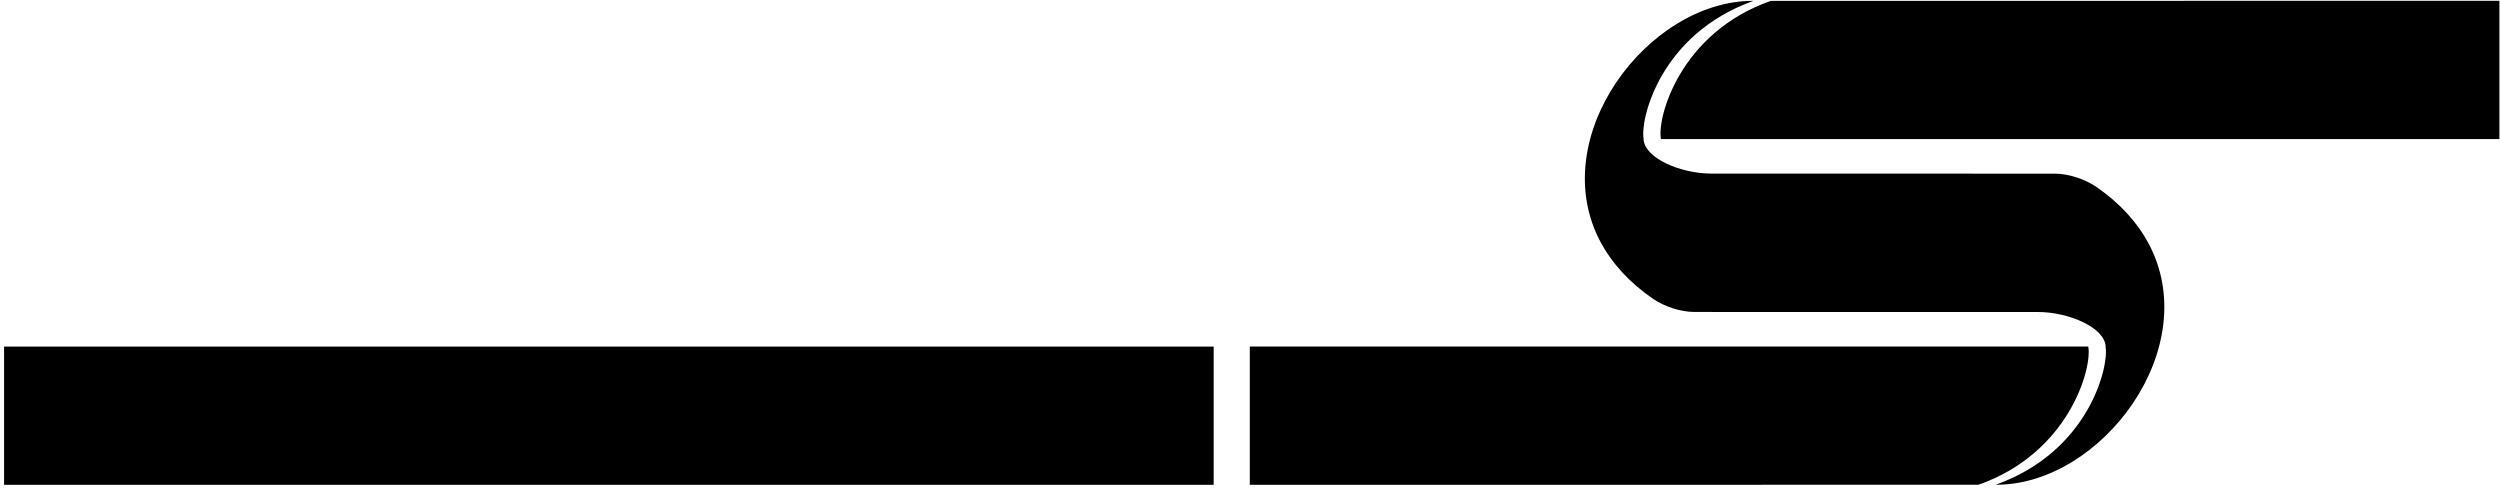 <?xml version="1.0" encoding="UTF-8"?>
<svg xmlns="http://www.w3.org/2000/svg" xmlns:xlink="http://www.w3.org/1999/xlink" width="490pt" height="96pt" viewBox="0 0 490 96" version="1.1">
<g id="surface1">
<path style=" stroke:none;fill-rule:nonzero;fill:rgb(0%,0%,0%);fill-opacity:1;" d="M 0.801 95.023 L 237.879 95.023 L 237.879 67.93 L 0.801 67.93 Z M 0.801 95.023 "/>
<path style=" stroke:none;fill-rule:nonzero;fill:rgb(0%,0%,0%);fill-opacity:1;" d="M 409.297 67.926 L 244.961 67.918 L 244.961 95.02 L 387.762 95.012 C 405.562 88.789 410.113 72.098 409.297 67.926 "/>
<path style=" stroke:none;fill-rule:nonzero;fill:rgb(0%,0%,0%);fill-opacity:1;" d="M 347.078 0.168 C 329.281 6.391 324.727 23.082 325.547 27.254 L 489.883 27.262 L 489.883 0.16 L 347.078 0.168 "/>
<path style=" stroke:none;fill-rule:nonzero;fill:rgb(0%,0%,0%);fill-opacity:1;" d="M 410.797 36.57 C 408.648 35.137 405.52 34.035 402.703 34.035 L 335.434 34.023 C 329.414 34.023 322.324 31.02 322.129 27.25 L 322.156 27.25 C 321.426 23.531 325.289 6.715 343.691 0.168 L 343.57 0.168 C 322.938 0.16 302.66 27.035 313.789 47.59 C 315.953 51.582 319.289 55.336 324.043 58.605 C 326.191 60.043 329.32 61.145 332.137 61.145 L 399.406 61.152 C 405.426 61.152 412.516 64.16 412.711 67.926 L 412.684 67.926 C 413.414 71.648 409.551 88.461 391.148 95.012 L 391.27 95.012 C 411.902 95.02 432.18 68.145 421.051 47.59 C 418.887 43.598 415.551 39.84 410.797 36.57 "/>
</g>
</svg>
